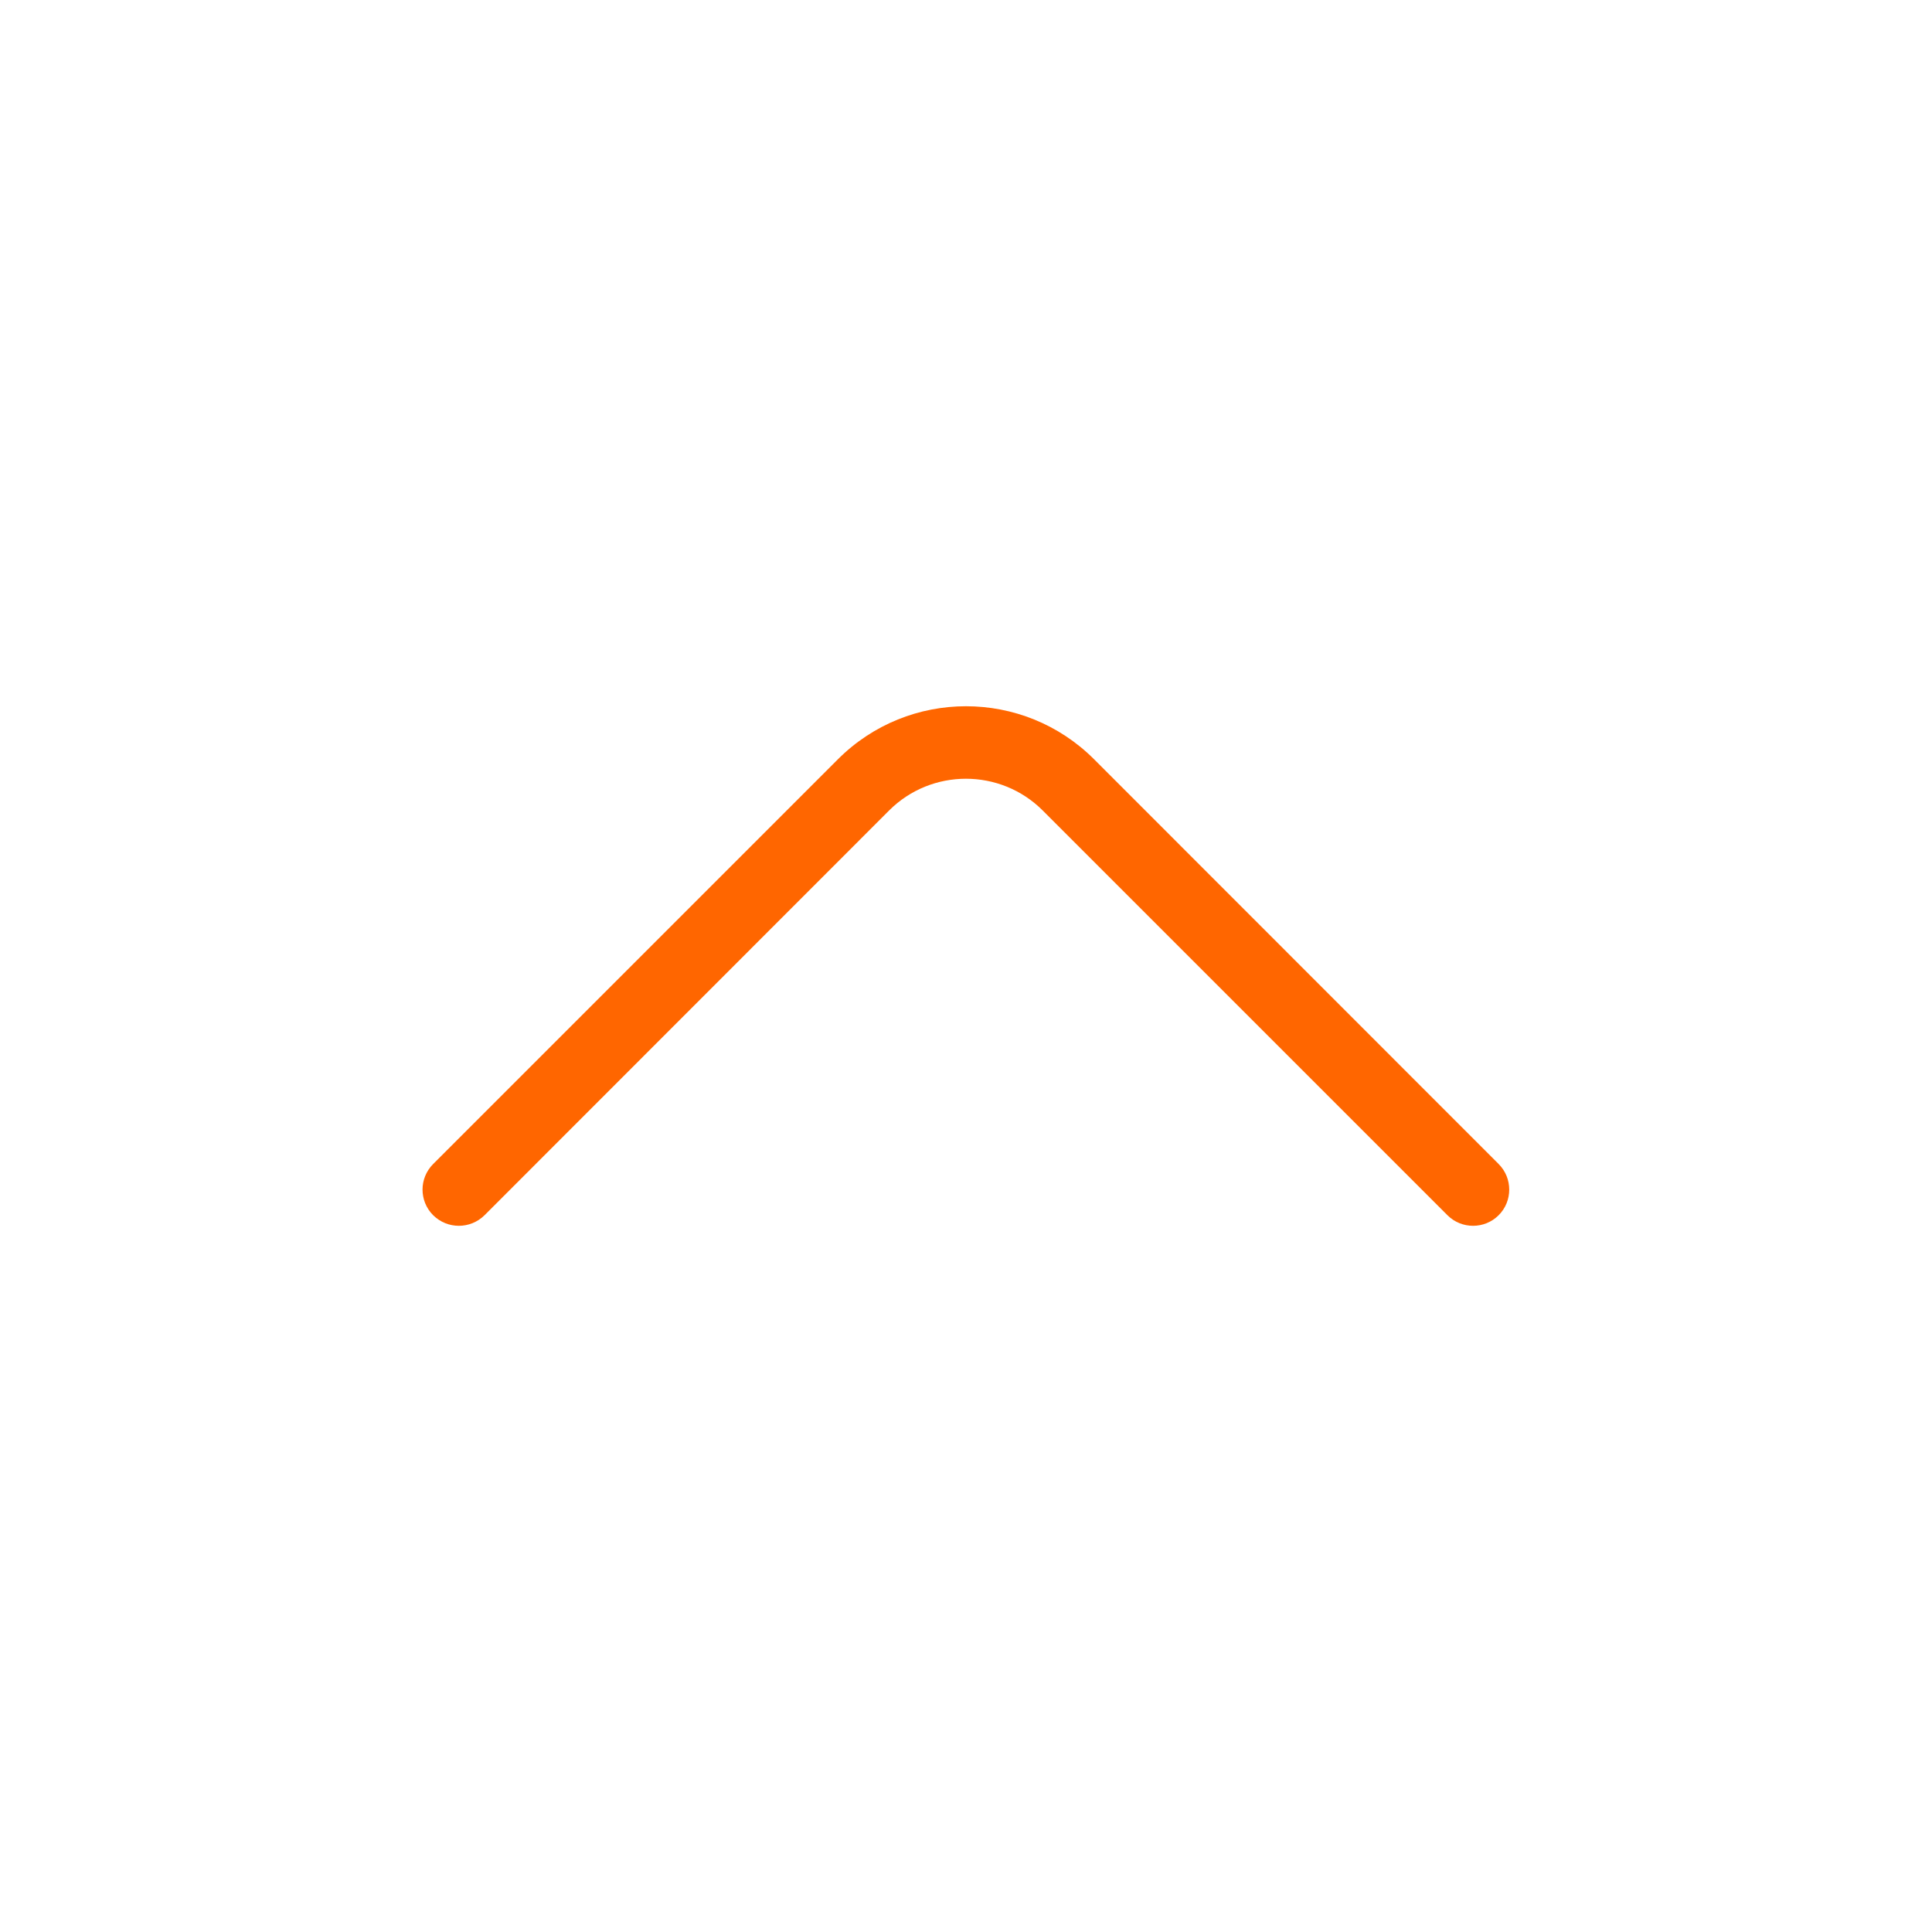 <?xml version="1.0" standalone="no"?><!DOCTYPE svg PUBLIC "-//W3C//DTD SVG 1.1//EN" "http://www.w3.org/Graphics/SVG/1.1/DTD/svg11.dtd"><svg t="1544425275035" class="icon" style="" viewBox="0 0 1024 1024" version="1.1" xmlns="http://www.w3.org/2000/svg" p-id="2839" xmlns:xlink="http://www.w3.org/1999/xlink" width="200" height="200"><defs><style type="text/css"></style></defs><path d="M223.949 630.477c0 4.915 1.843 9.83 5.632 13.619 7.578 7.475 19.661 7.475 27.238 0l214.426-214.528c22.426-22.426 58.982-22.426 81.408 0L767.181 644.096c7.475 7.475 19.661 7.475 27.136 0 7.475-7.475 7.475-19.661 0-27.136L579.891 402.432c-37.478-37.478-98.304-37.478-135.782 0L229.581 616.96C225.894 620.646 223.949 625.562 223.949 630.477" p-id="2840" fill="#ff6600"></path></svg>